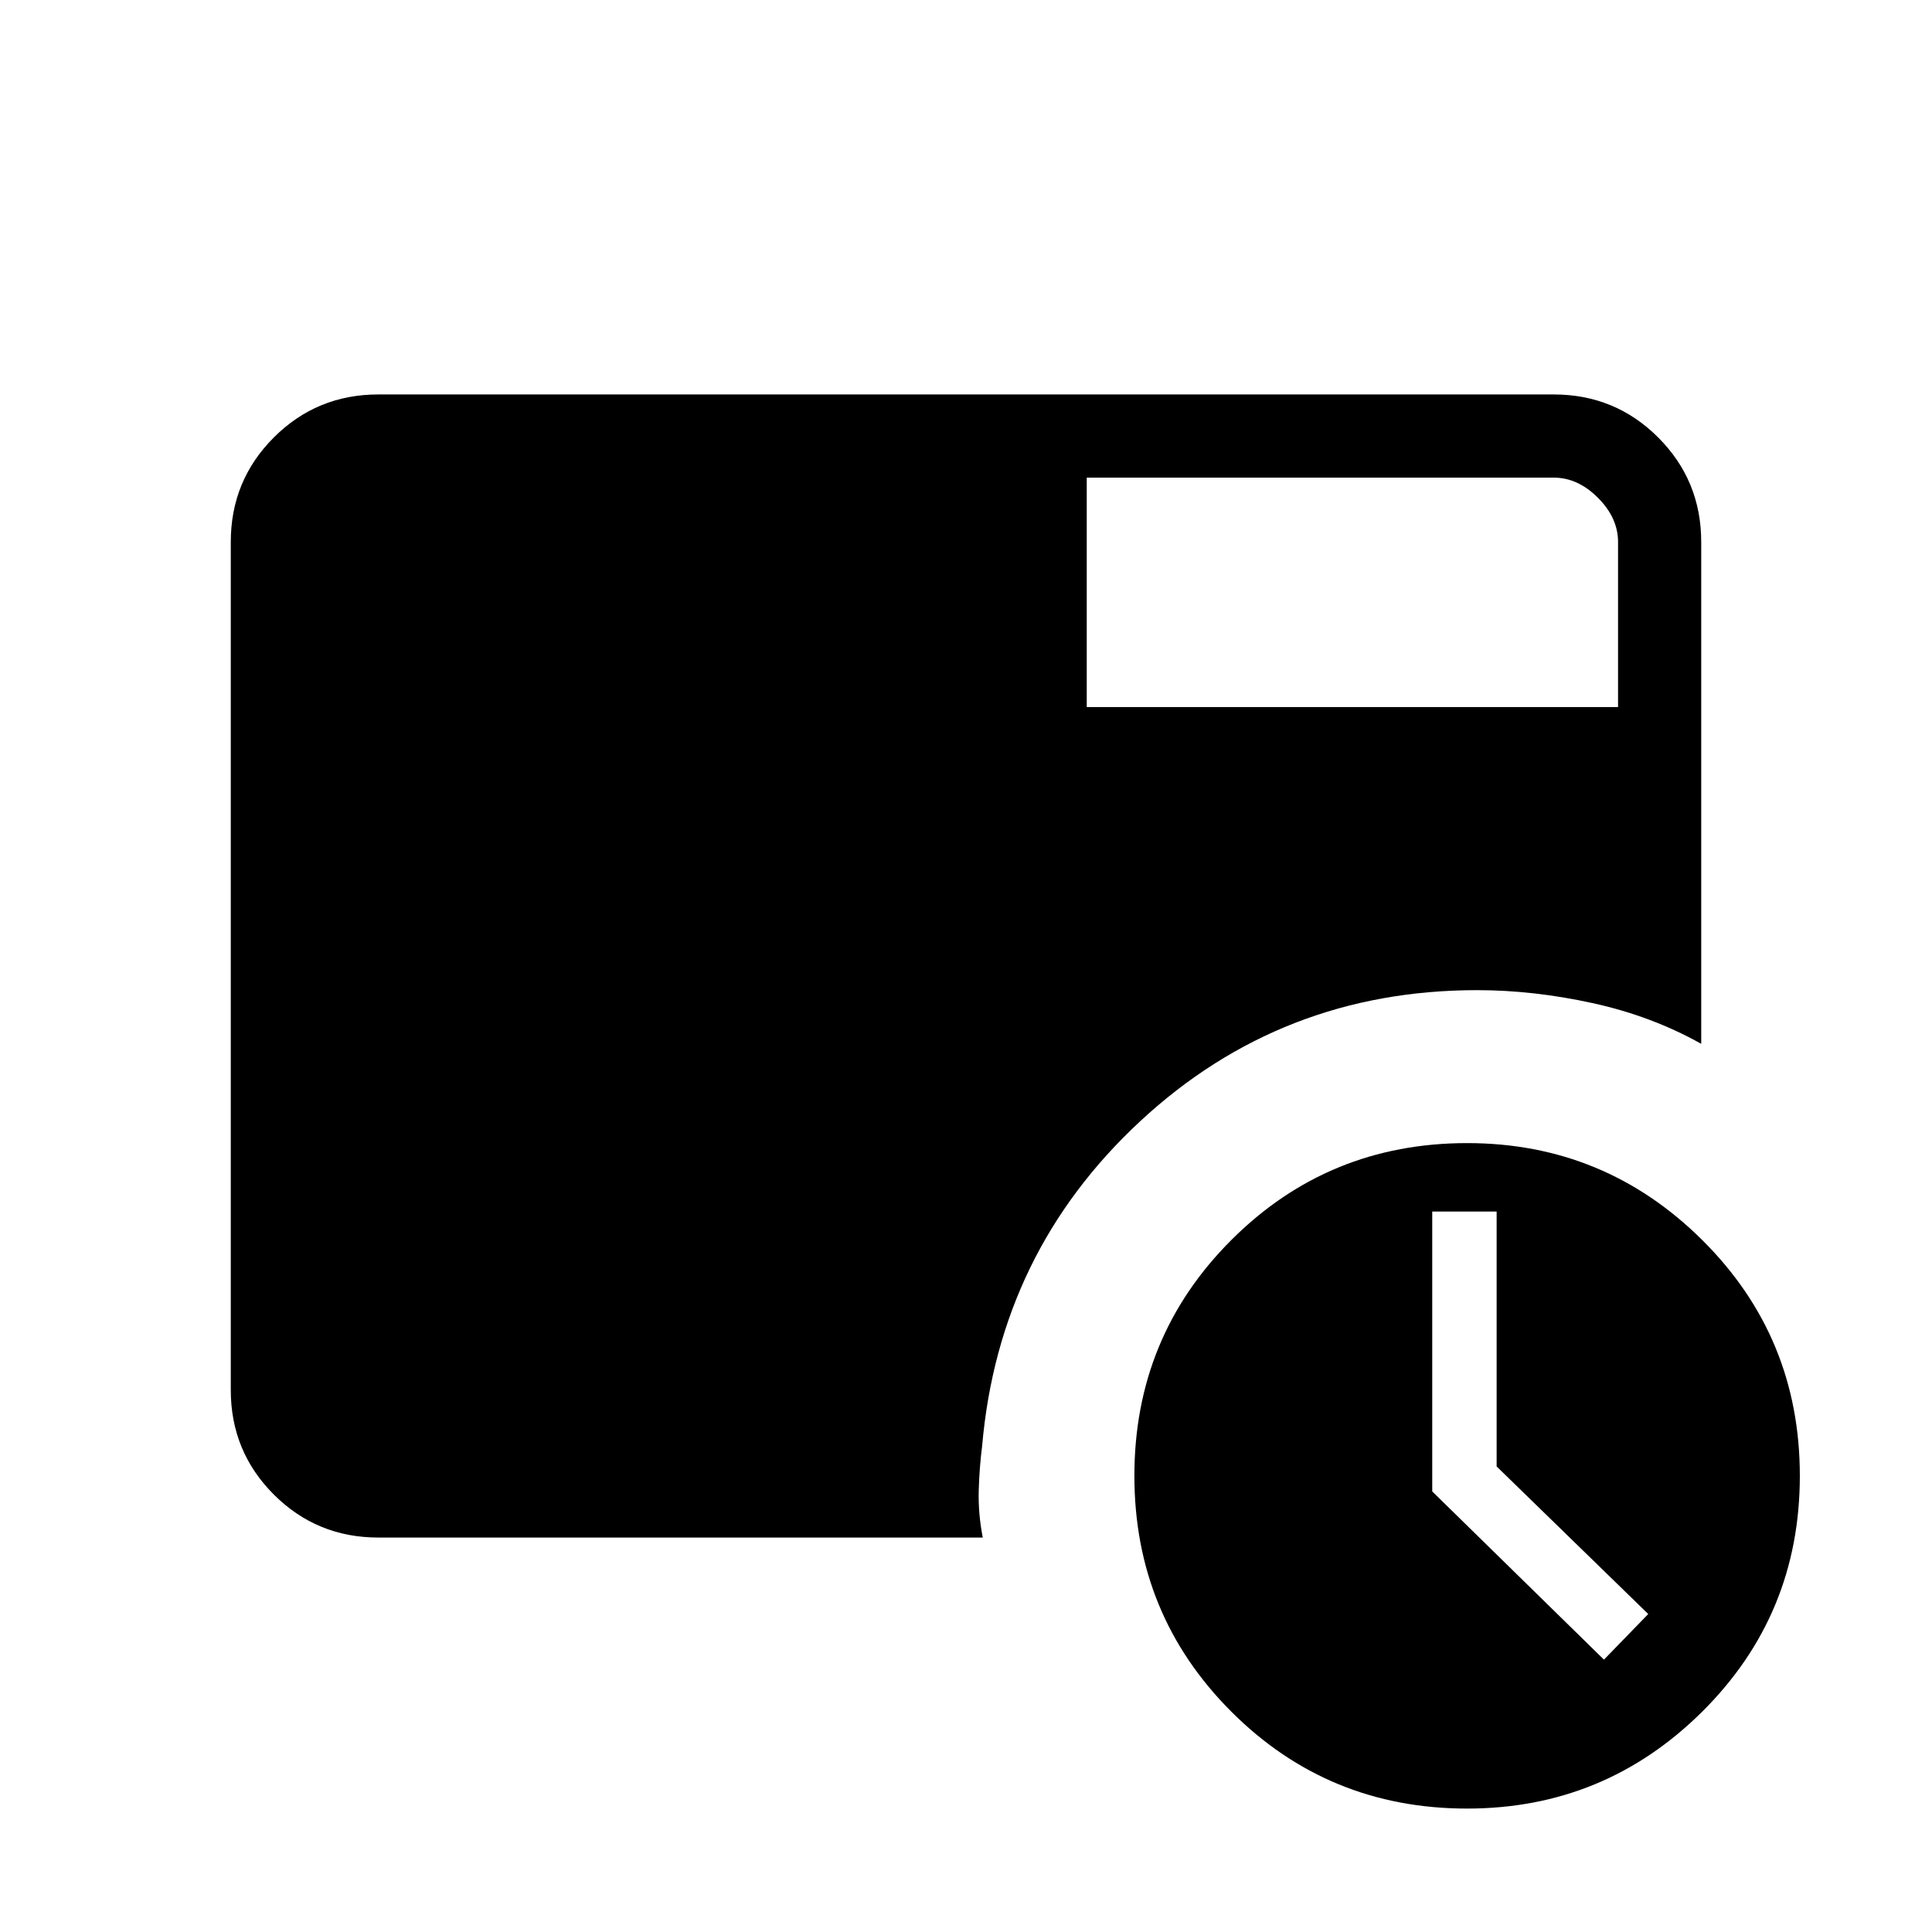 <svg xmlns="http://www.w3.org/2000/svg" height="40" viewBox="0 -960 960 960" width="40"><path d="M797-135.33 819-158l-75.33-73.33V-358h-32v139.08L797-135.33ZM540-608.67h264v-82q0-12-10-22t-22-10H540v114ZM729-61.33q-69 0-117.17-48.17-48.16-48.17-48.16-117.17t48.16-117.16Q660-392 729-392q68.33 0 116.83 48.17 48.5 48.16 48.5 117.16t-48.5 117.17Q797.33-61.33 729-61.33ZM188-196q-30.57 0-51.95-21.38-21.38-21.38-21.38-51.95v-421.34q0-30.57 21.38-51.95Q157.43-764 188-764h584q30.57 0 51.95 21.38 21.38 21.38 21.38 51.95v249.34q-24.63-13.81-54.02-20.24Q761.91-468 734-468q-97.32 0-167.49 65.18-70.18 65.18-78.51 161.49-1.33 10.33-1.67 21.83-.33 11.5 2 23.5H188Z"/></svg>